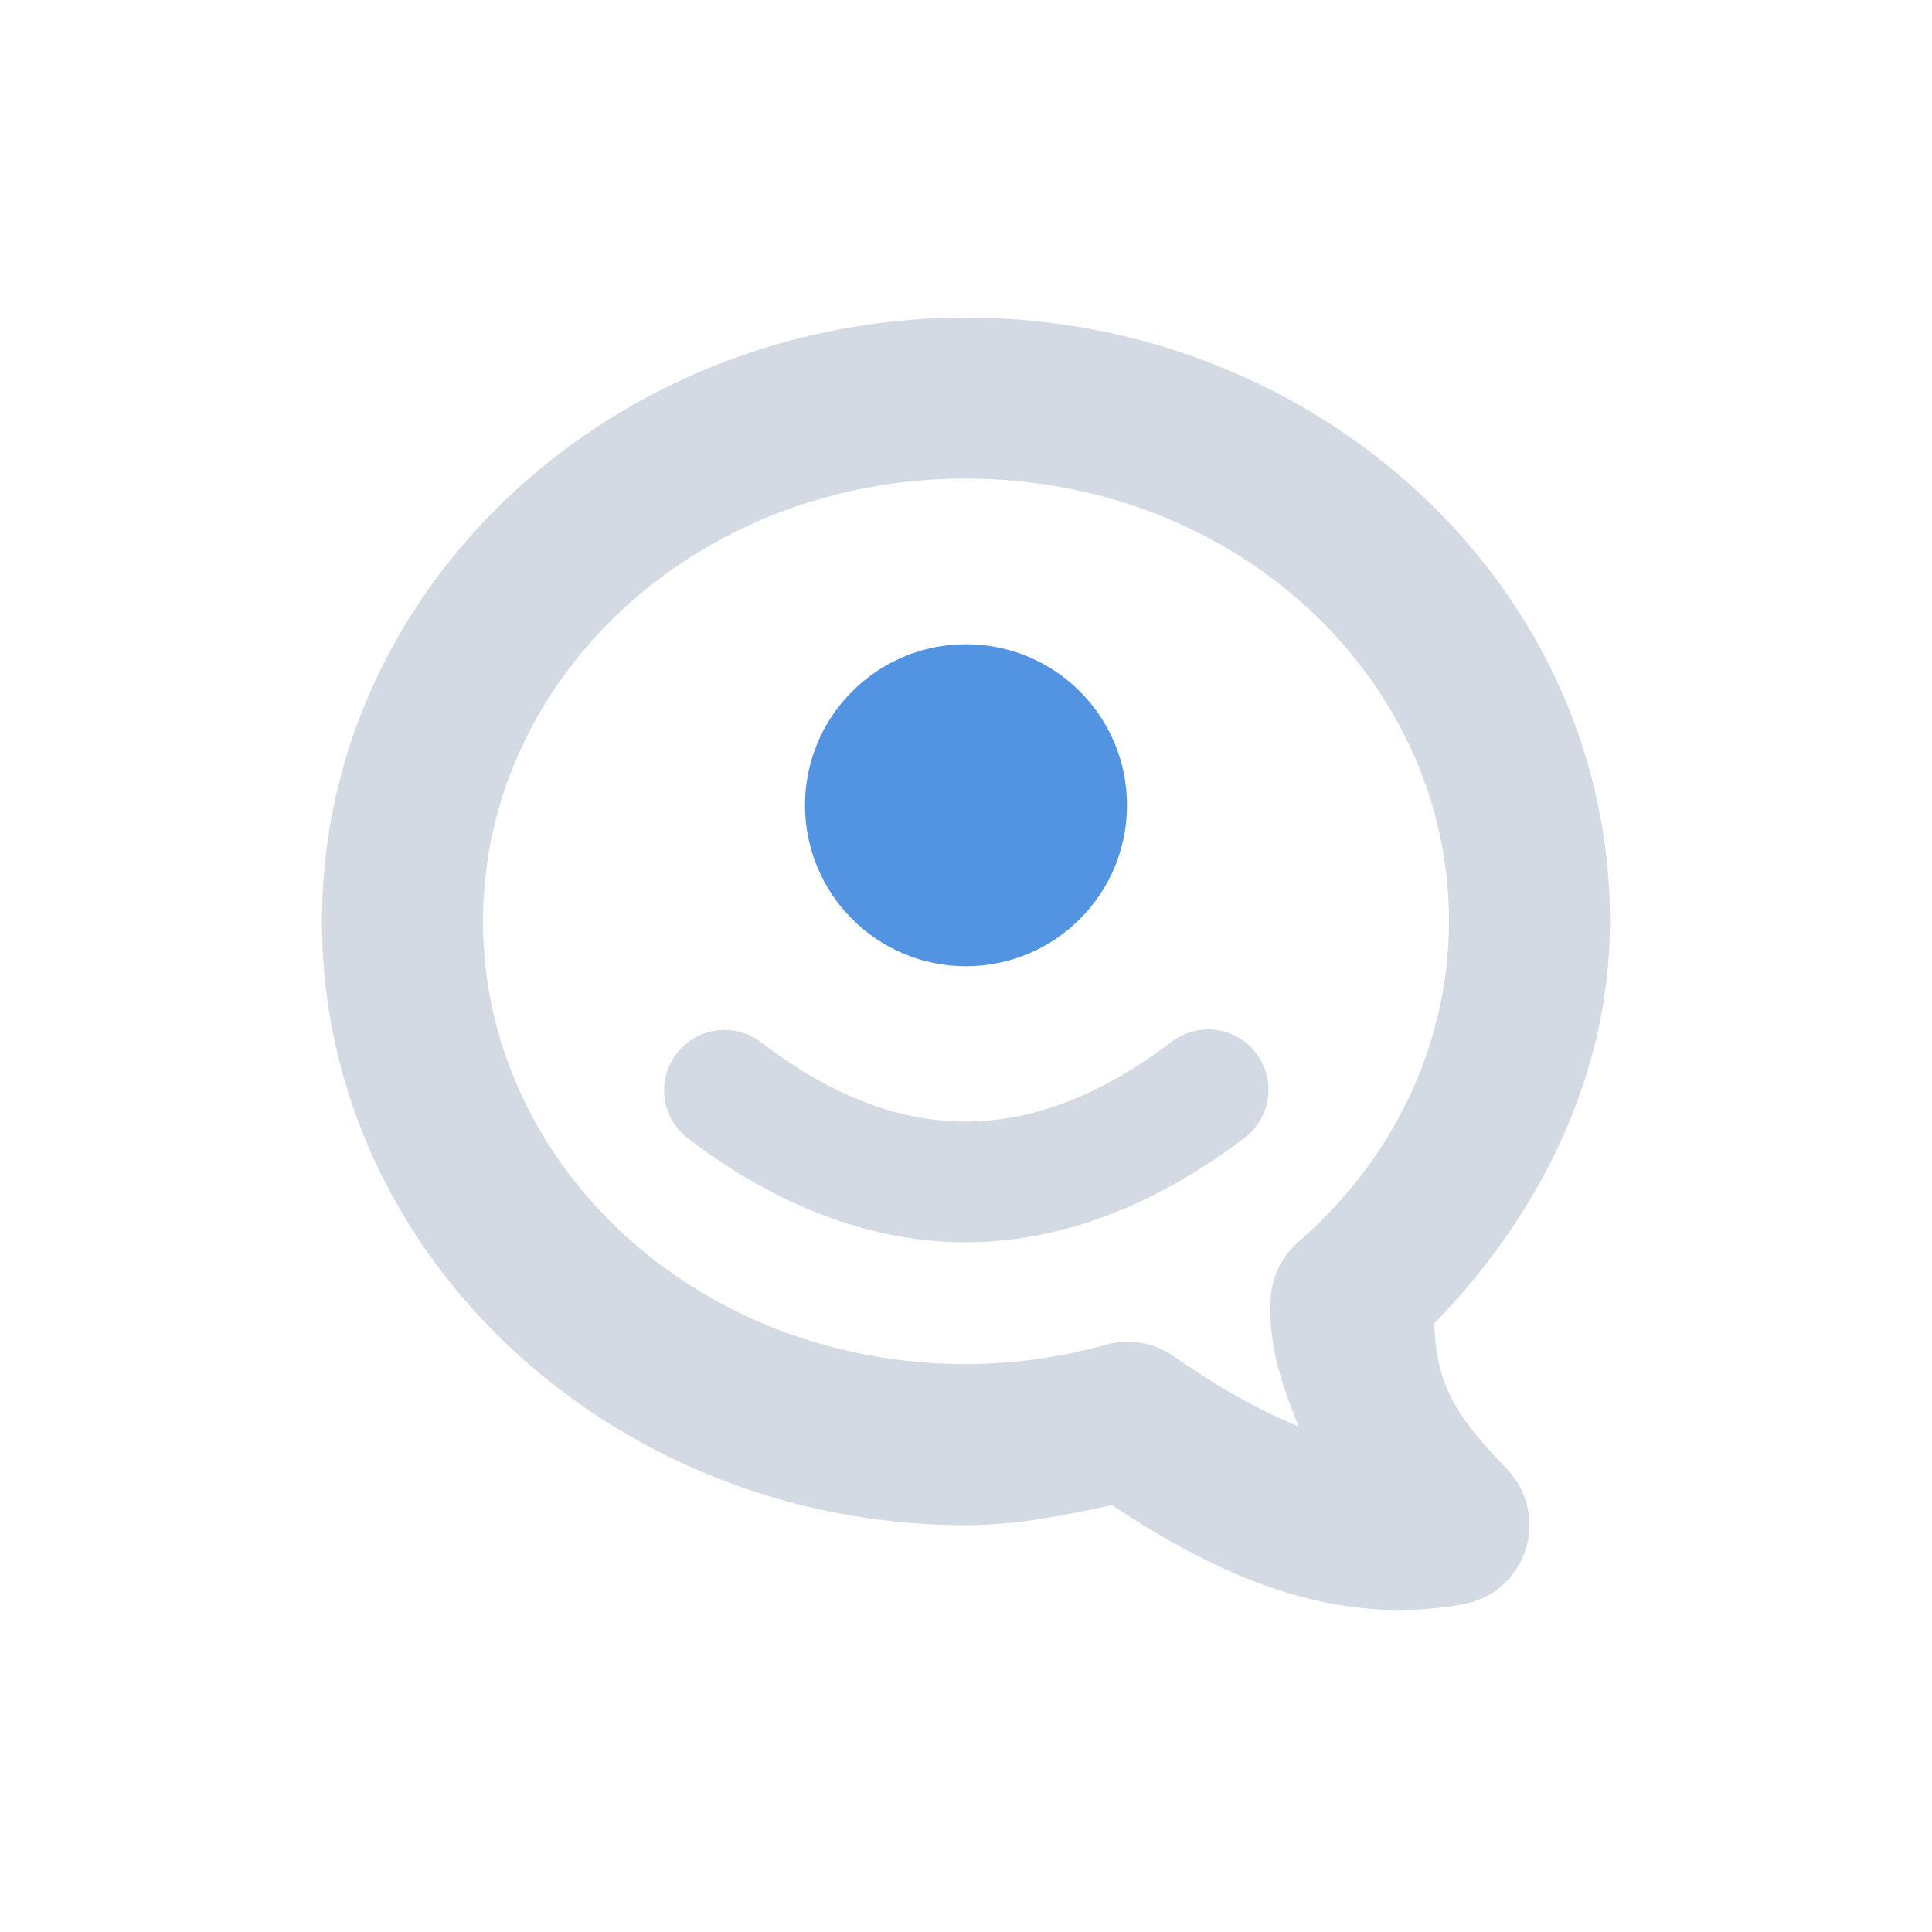 <svg height="24" width="24" xmlns="http://www.w3.org/2000/svg"><g transform="translate(1 1.003)"><path d="m11 2.943c-4.368 0-8 3.328-8 7.5s3.632 7.5 8 7.5a1 1 0 0 0  .002 0c .612-.001 1.213-.118 1.809-.25 1.228.808 2.664 1.539 4.367 1.232a1 1 0 0 0  .549-1.67c-.583-.615-.891-.999-.909-1.819 1.331-1.368 2.18-3.11 2.182-4.993 0-4.171-3.632-7.5-8-7.5zm0 2c3.363 0 5.999 2.491 6 5.498-.002 1.499-.667 2.938-1.873 3.986a1 1 0 0 0 -.342.703c-.032.629.162 1.107.344 1.586-.499-.203-1.006-.494-1.553-.873a1 1 0 0 0 -.84-.141c-.562.158-1.147.239-1.736.24-3.364 0-6-2.492-6-5.5-0-3.008 2.636-5.5 6-5.5zm3.016 6.842a.75.75 0 0 0 -.467.158c-.905.682-1.74.985-2.551.986-.811.002-1.64-.297-2.543-.984a.75.75 0 1 0 -.91 1.193c1.097.835 2.268 1.293 3.457 1.291s2.354-.464 3.449-1.289a.75.75 0 0 0 -.436-1.355z" fill="#d3dae3"/><circle cx="11" cy="9" fill="#5294e2" r="2"/></g></svg>